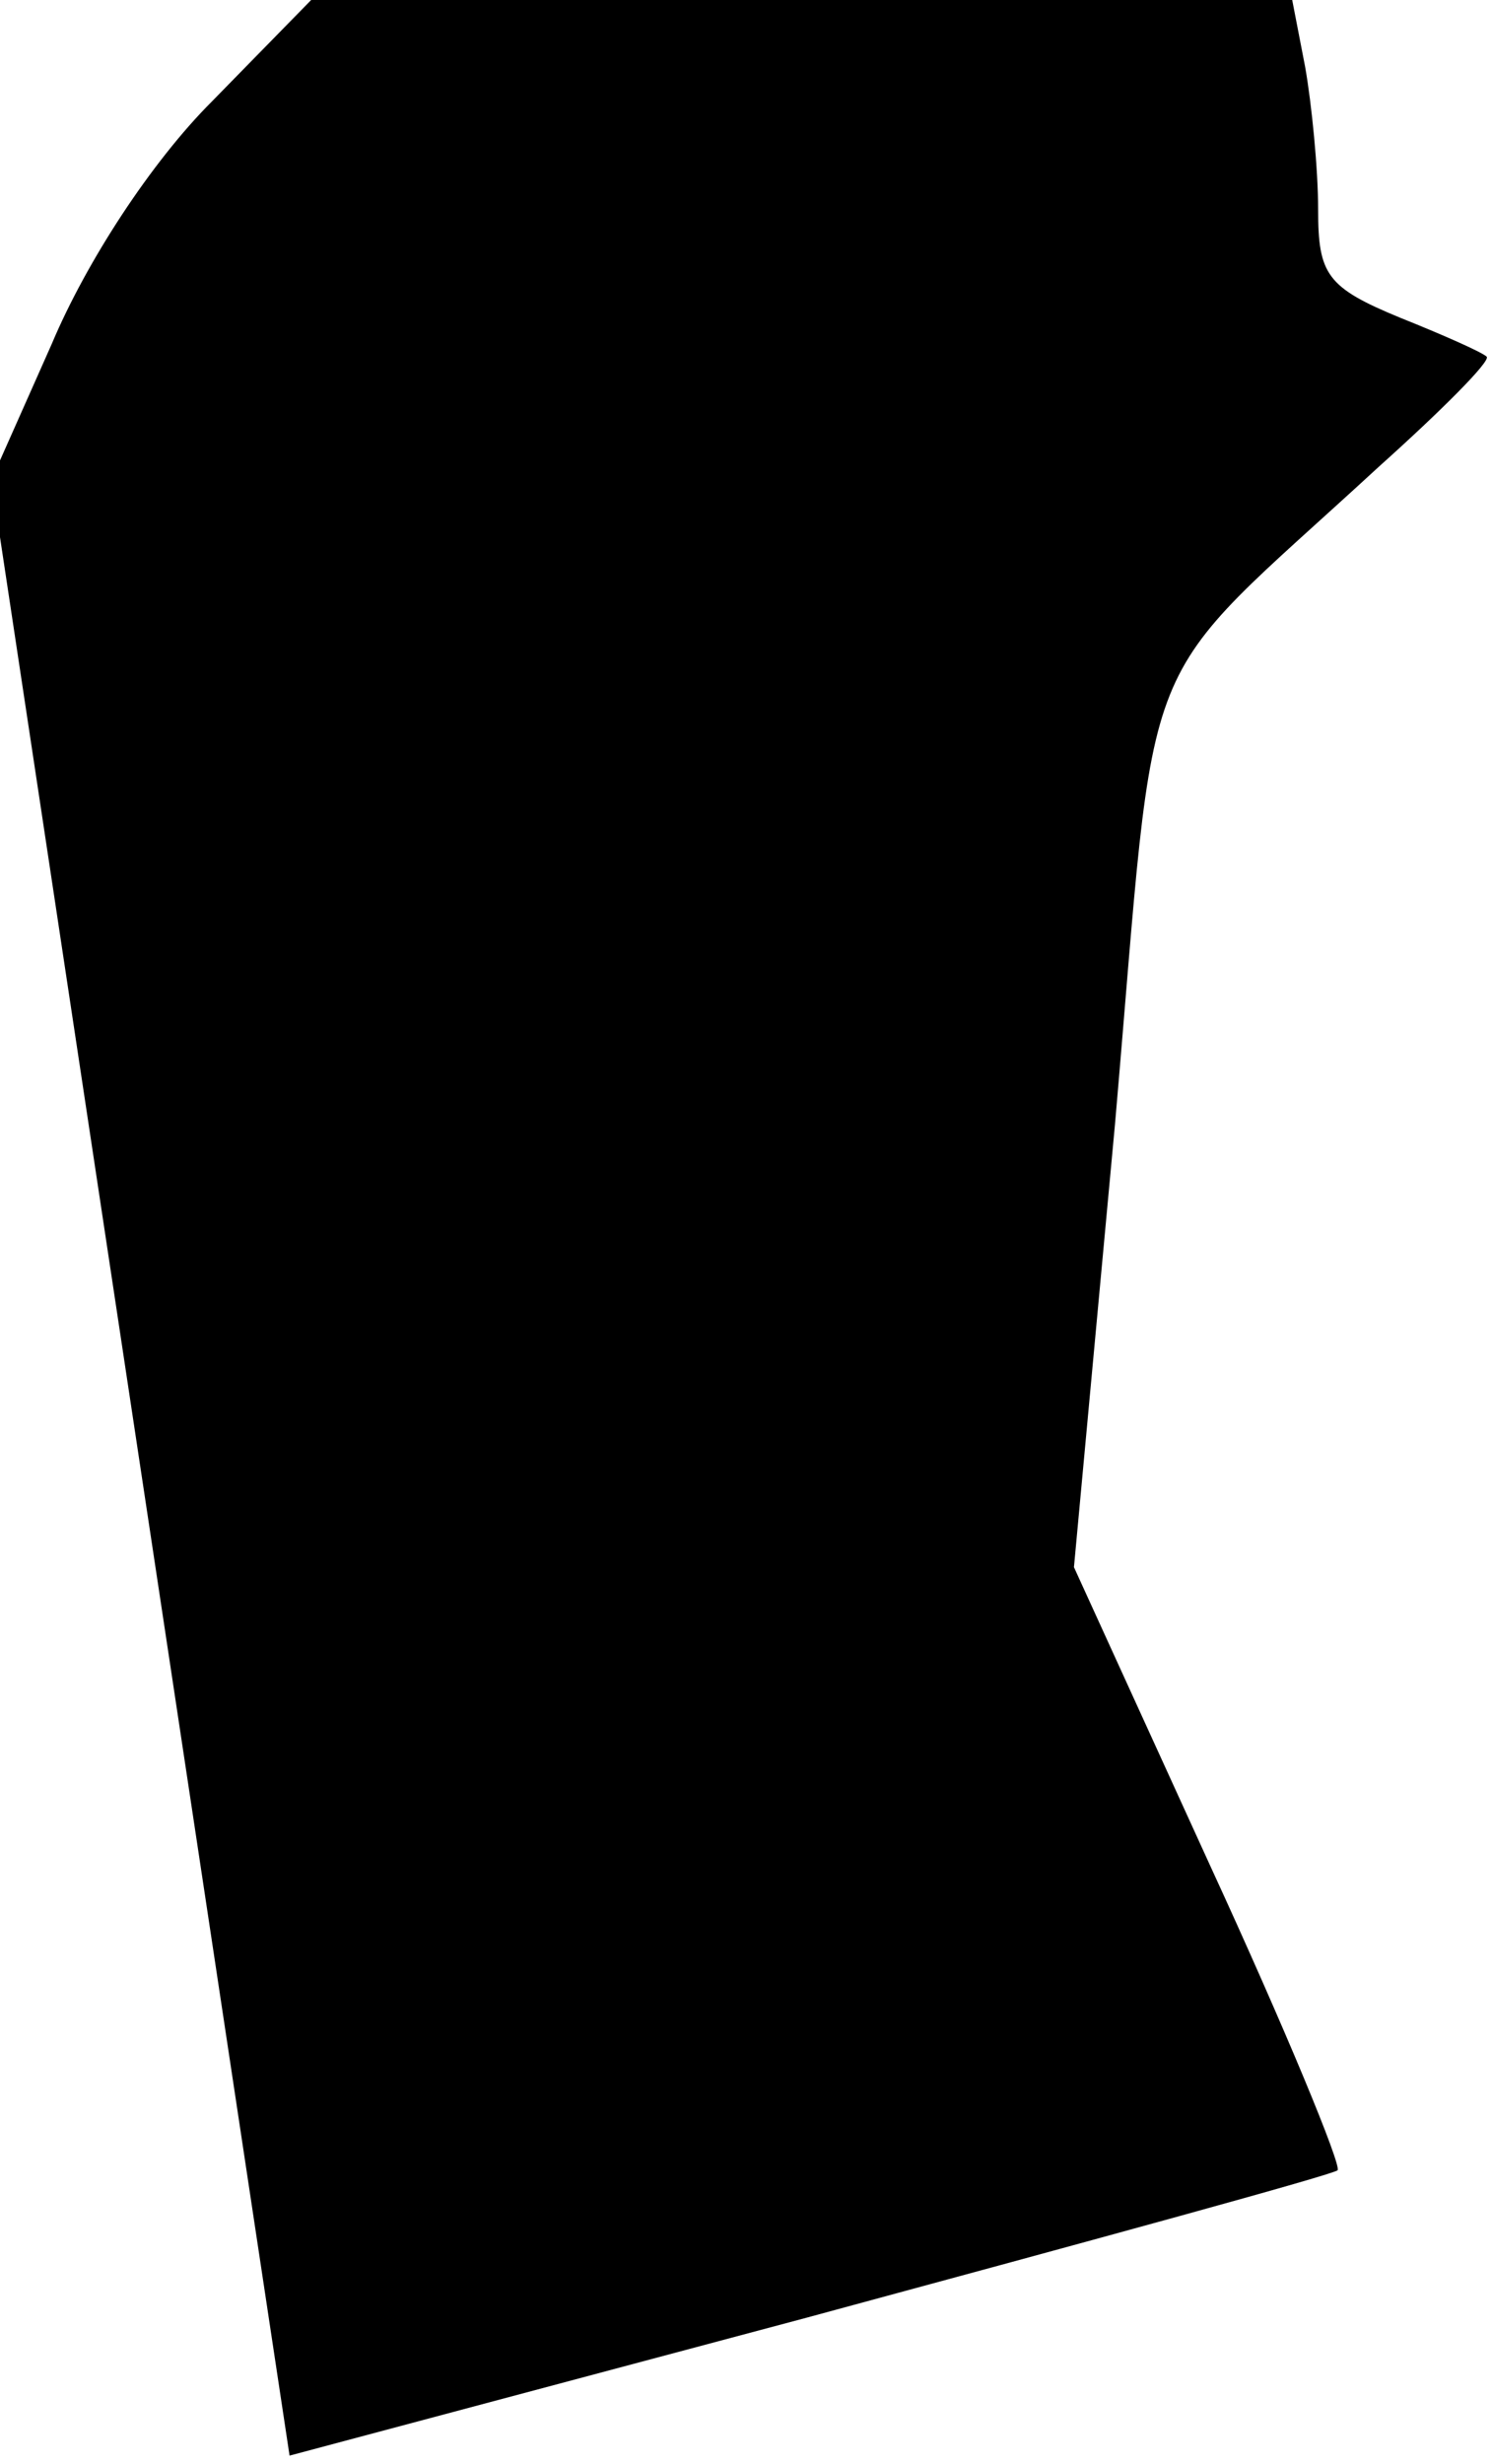 <?xml version="1.0" standalone="no"?>
<!DOCTYPE svg PUBLIC "-//W3C//DTD SVG 20010904//EN"
 "http://www.w3.org/TR/2001/REC-SVG-20010904/DTD/svg10.dtd">
<svg version="1.0" xmlns="http://www.w3.org/2000/svg"
 width="69pt" height="114pt" viewBox="0 0 69 114"
 preserveAspectRatio="xMidYMid meet">
<g transform="translate(0,114) scale(0.1,-0.1)"
fill="#000000" stroke="none">
<path fill="#000000" stroke="none" d="M98 1093 c-28 -28 -58 -74 -74 -112
l-28 -63 69 -457 69 -457 240 64 c133 36 243 66 245 68 2 2 -24 65 -59 141
l-63 138 19 205 c20 230 7 198 122 304 29 26 52 49 50 51 -2 2 -20 10 -40 18
-34 14 -38 20 -38 50 0 19 -3 49 -6 66 l-6 31 -227 0 -227 0 -46 -47z"/>
</g>
</svg>
